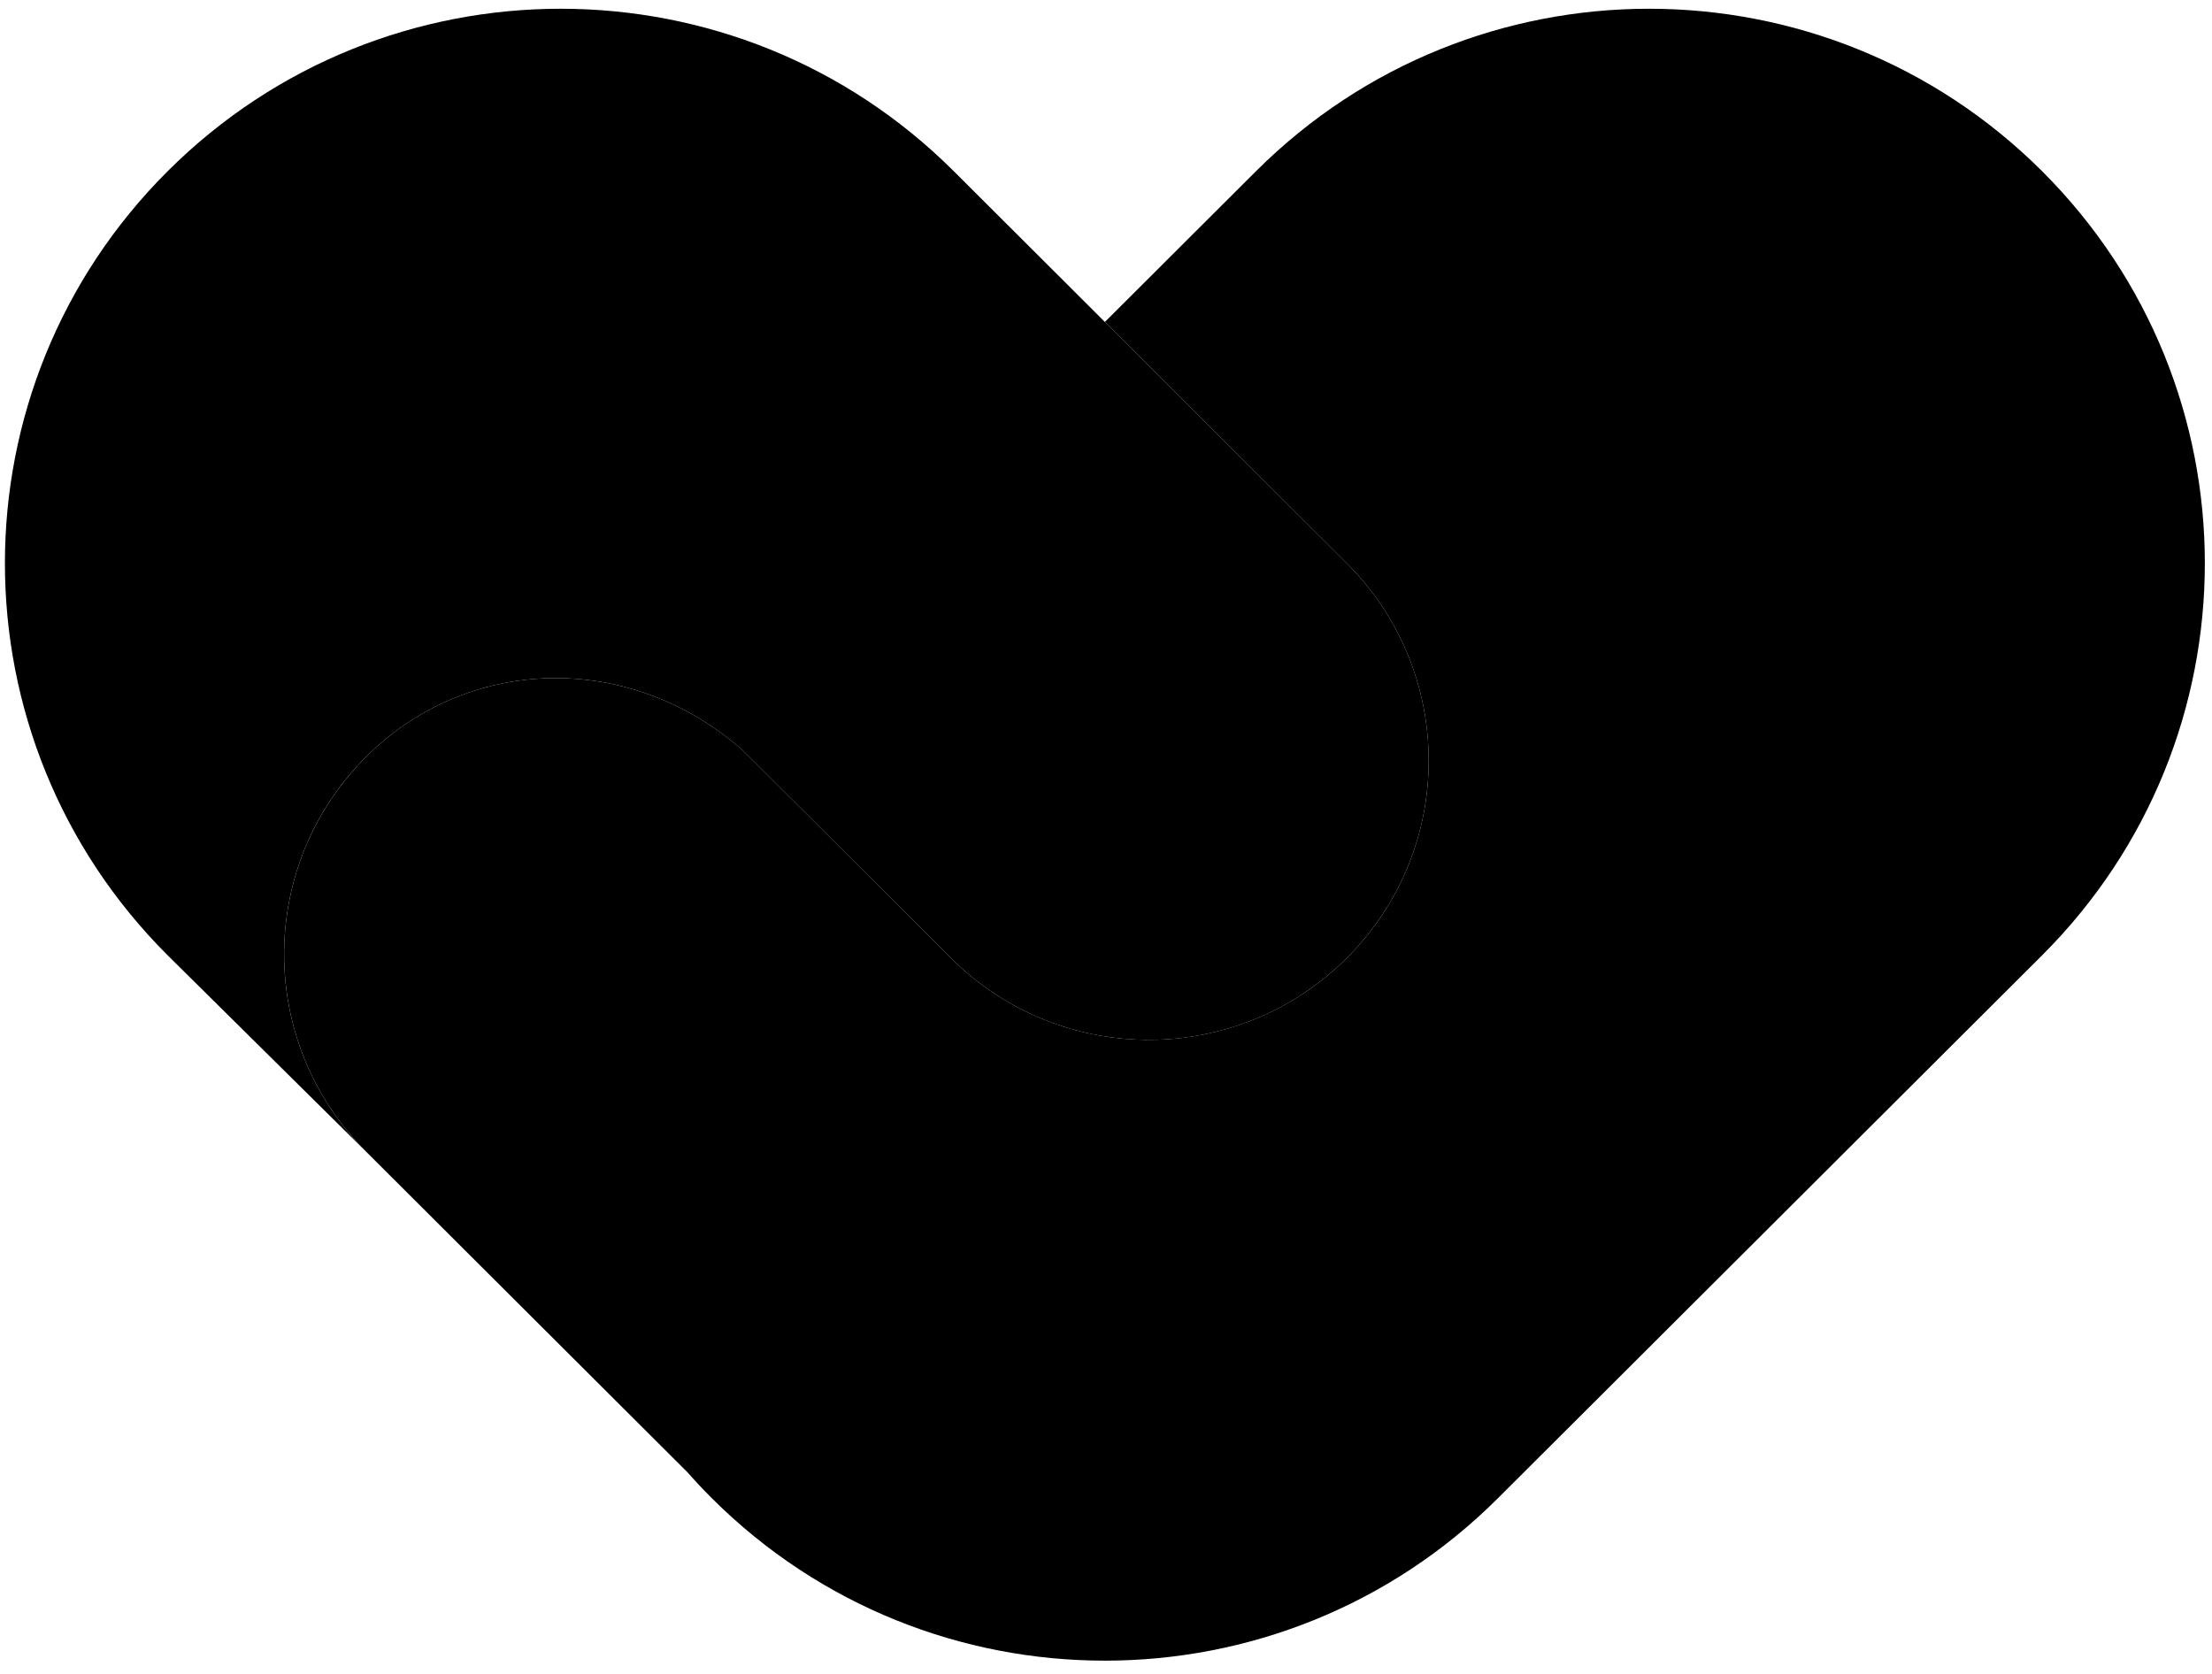 <svg width="148" height="112" viewBox="0 0 148 112" fill="none" xmlns="http://www.w3.org/2000/svg">
<path d="M63.812 11.452C49.289 -3.037 25.744 -3.037 11.221 11.452C-3.302 25.941 -3.302 49.432 11.221 63.922L24.493 77.056C17.181 69.76 17.181 57.932 24.493 50.637C31.303 43.843 42.144 43.54 49.699 50.208L63.628 64.105C70.94 71.4 82.795 71.4 90.107 64.105C97.419 56.81 97.419 44.982 90.107 37.687L63.812 11.452Z" fill="#FF698A" style="fill:#FF698A;fill:color(display-p3 1 0.412 0.541);fill-opacity:1;"/>
<path d="M136.63 11.452C122.107 -3.037 98.562 -3.037 84.039 11.452L73.925 21.542L90.107 37.687C97.419 44.982 97.419 56.81 90.107 64.105C89.193 65.017 88.208 65.815 87.17 66.499C79.902 71.286 70.026 70.489 63.628 64.105L49.699 50.208C42.192 43.582 31.438 43.839 24.621 50.511C24.578 50.553 24.536 50.595 24.494 50.637C19.01 56.109 17.639 64.13 20.381 70.876C21.295 73.125 22.666 75.232 24.494 77.056L45.807 98.32C45.861 98.373 45.915 98.427 45.969 98.48C46.5 99.082 47.054 99.672 47.63 100.247C62.153 114.736 85.698 114.736 100.221 100.247L136.63 63.922C151.152 49.432 151.152 25.941 136.63 11.452Z" fill="#FF91A9" style="fill:#FF91A9;fill:color(display-p3 1 0.569 0.664);fill-opacity:1;"/>
</svg>
